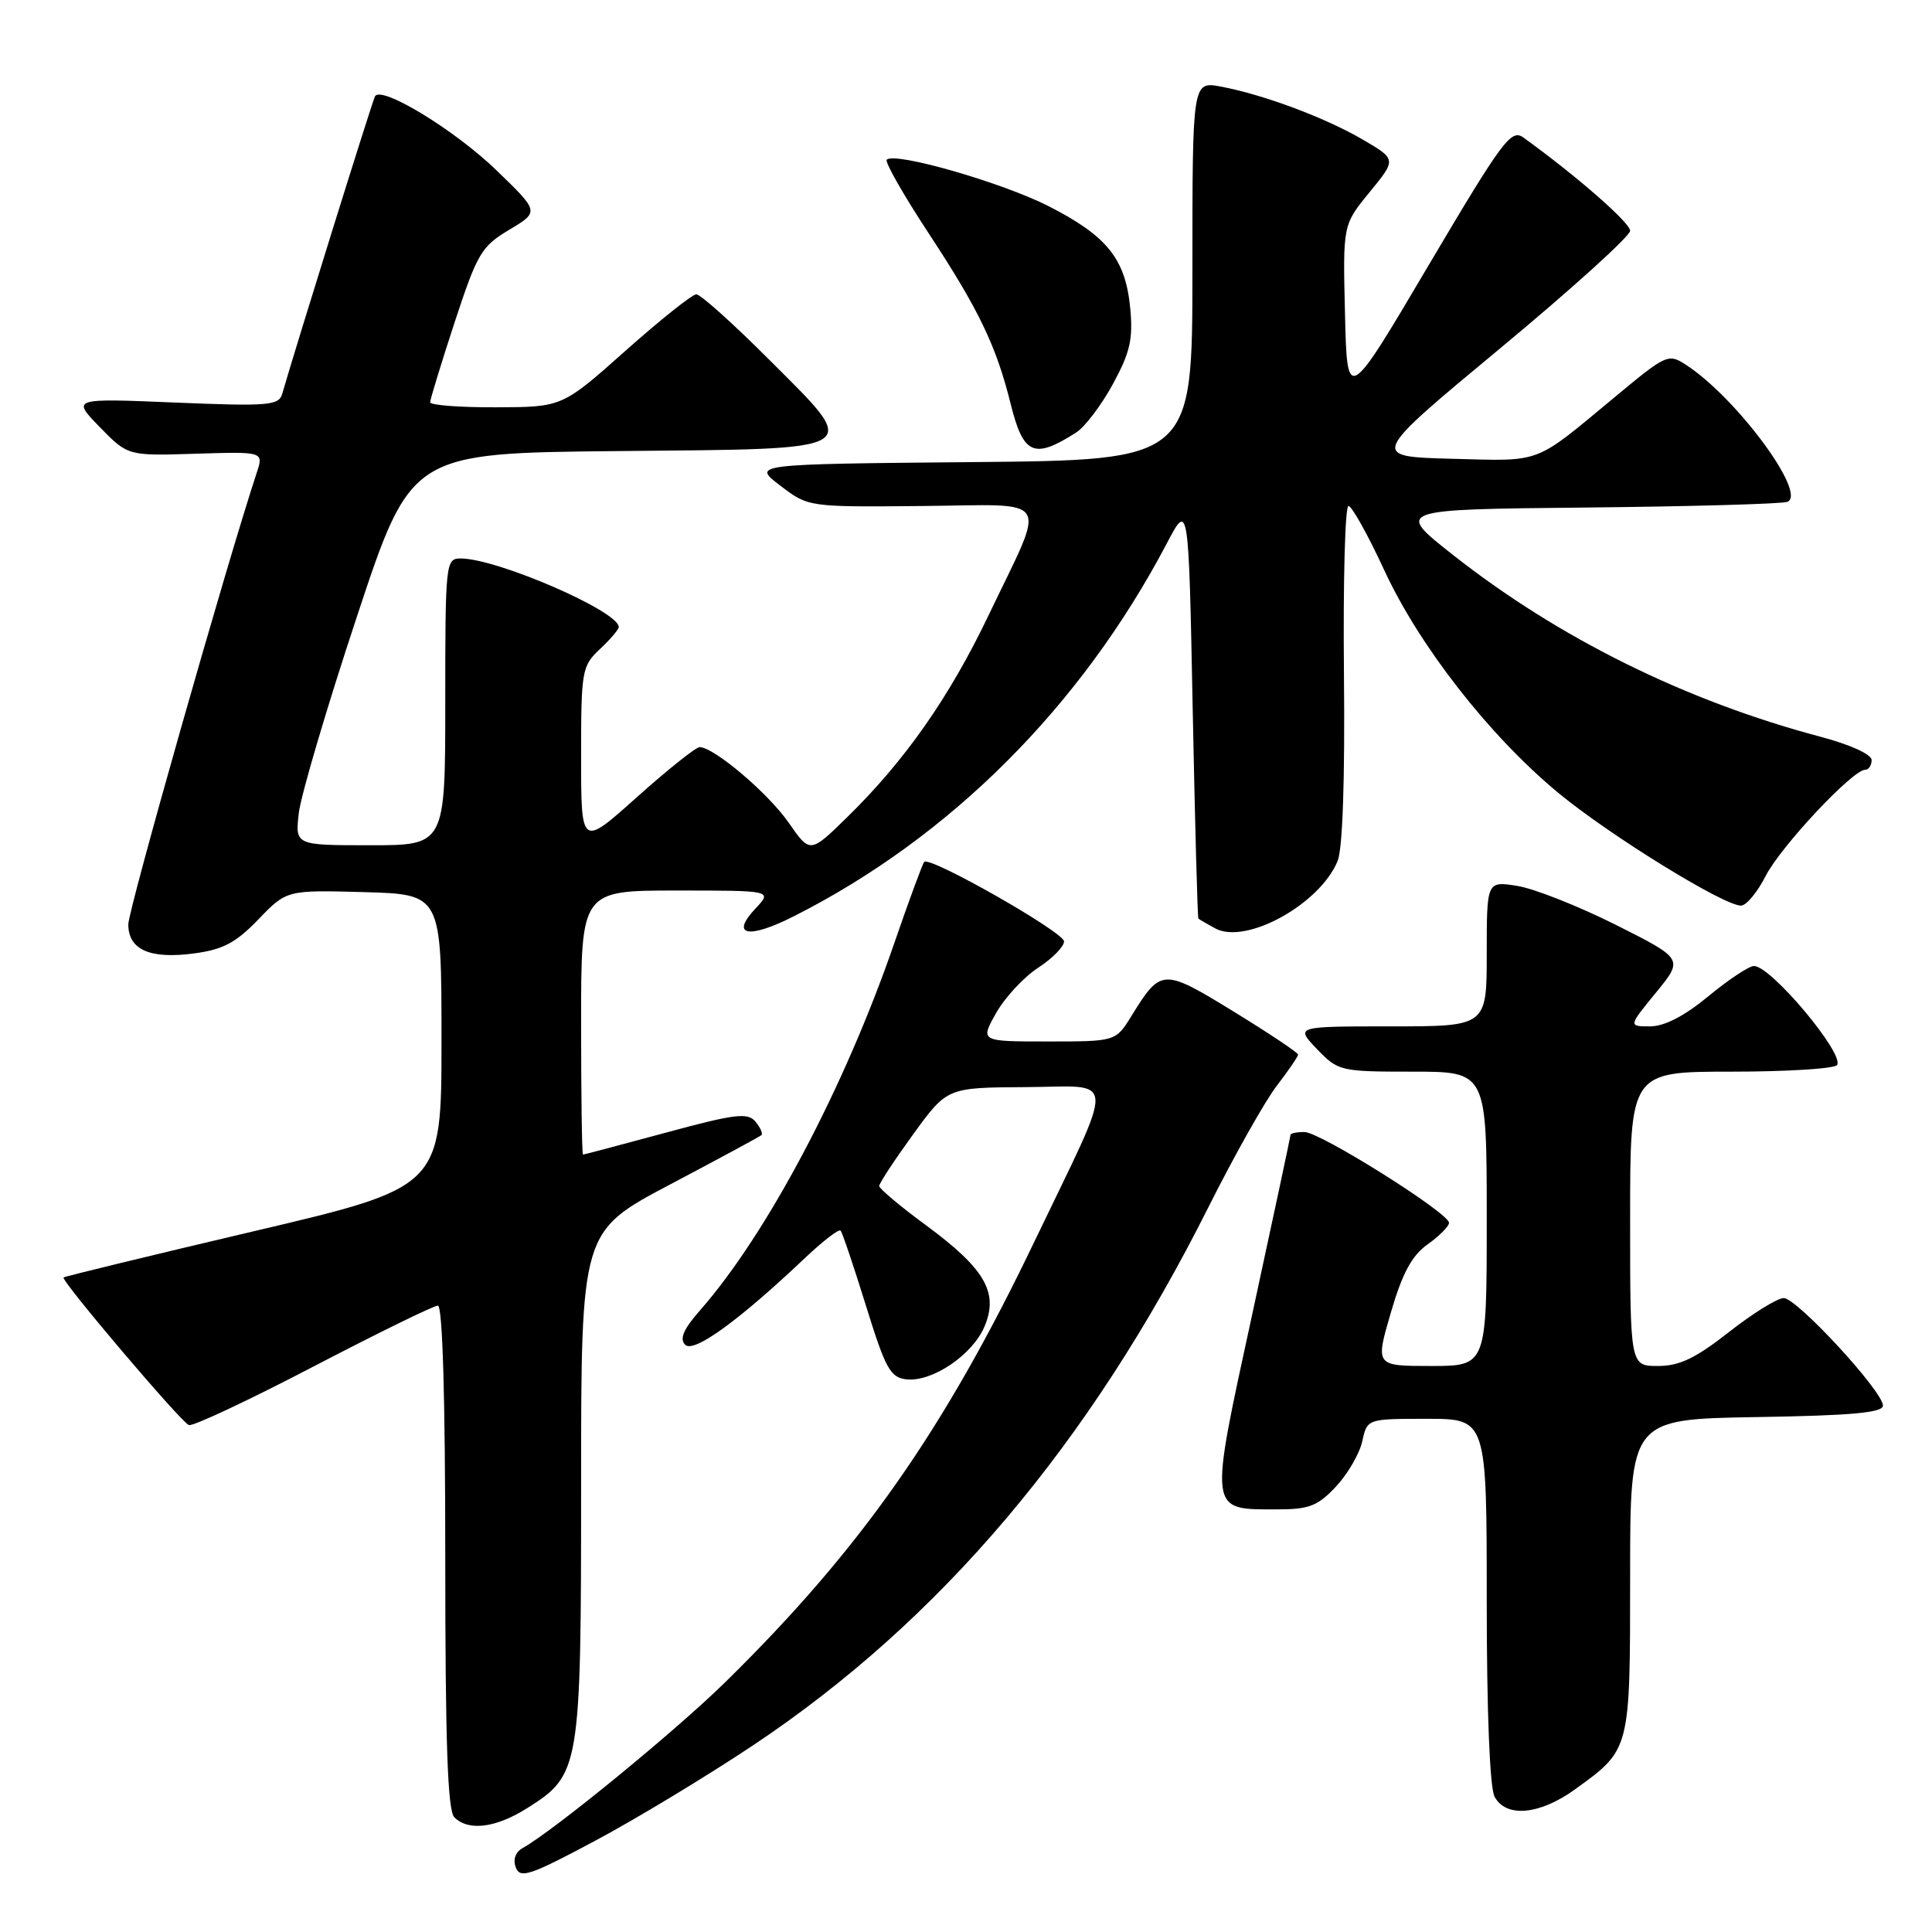 <?xml version="1.0" encoding="UTF-8" standalone="no"?>
<!DOCTYPE svg PUBLIC "-//W3C//DTD SVG 1.1//EN" "http://www.w3.org/Graphics/SVG/1.1/DTD/svg11.dtd" >
<svg xmlns="http://www.w3.org/2000/svg" xmlns:xlink="http://www.w3.org/1999/xlink" version="1.1" viewBox="0 0 256 256">
 <g >
 <path fill="currentColor"
d=" M 99.67 231.34 C 124.54 214.79 144.36 191.39 160.12 159.96 C 163.56 153.11 167.64 145.86 169.19 143.86 C 170.73 141.85 172.00 140.00 172.00 139.74 C 172.00 139.48 168.16 136.92 163.47 134.04 C 154.07 128.28 153.84 128.29 149.93 134.61 C 147.84 138.00 147.84 138.00 138.85 138.00 C 129.87 138.00 129.87 138.00 131.98 134.25 C 133.14 132.19 135.65 129.48 137.55 128.24 C 139.45 127.00 141.00 125.42 140.99 124.74 C 140.98 123.52 123.24 113.43 122.47 114.20 C 122.25 114.42 120.45 119.30 118.47 125.05 C 111.88 144.16 101.64 163.50 92.79 173.59 C 90.56 176.12 90.01 177.41 90.79 178.19 C 91.93 179.33 97.91 174.99 106.73 166.63 C 109.06 164.43 111.15 162.82 111.38 163.06 C 111.61 163.30 113.12 167.78 114.74 173.00 C 117.32 181.34 117.97 182.53 120.09 182.77 C 123.51 183.15 128.88 179.53 130.46 175.75 C 132.35 171.27 130.52 168.12 122.71 162.36 C 119.29 159.85 116.50 157.50 116.50 157.15 C 116.50 156.79 118.53 153.71 121.00 150.30 C 125.50 144.11 125.50 144.11 135.82 144.05 C 148.13 143.99 148.01 141.70 136.95 164.75 C 125.01 189.63 114.01 205.30 96.17 222.83 C 89.57 229.32 73.40 242.56 69.22 244.90 C 68.29 245.42 67.95 246.42 68.35 247.46 C 68.92 248.95 70.25 248.51 78.75 243.97 C 84.11 241.12 93.53 235.43 99.67 231.34 Z  M 69.87 239.58 C 76.87 235.16 77.00 234.39 77.00 196.69 C 77.00 163.18 77.00 163.18 88.75 156.97 C 95.21 153.56 100.68 150.61 100.89 150.41 C 101.11 150.21 100.75 149.40 100.10 148.62 C 99.08 147.39 97.40 147.59 88.20 150.09 C 82.32 151.68 77.39 152.99 77.25 152.99 C 77.11 153.00 77.00 145.12 77.00 135.50 C 77.00 118.00 77.00 118.00 89.67 118.00 C 102.35 118.00 102.35 118.00 100.10 120.39 C 96.72 123.99 99.15 124.47 105.21 121.40 C 125.93 110.92 143.25 93.60 154.61 72.00 C 157.50 66.50 157.50 66.50 158.04 94.00 C 158.34 109.12 158.68 121.60 158.79 121.71 C 158.91 121.83 159.92 122.42 161.05 123.03 C 165.12 125.20 174.88 119.82 177.24 114.09 C 177.91 112.46 178.22 103.27 178.08 89.25 C 177.96 77.01 178.23 67.02 178.68 67.04 C 179.13 67.06 181.26 70.88 183.41 75.53 C 188.08 85.62 197.31 97.44 206.41 105.00 C 213.14 110.59 228.37 120.00 230.69 120.00 C 231.39 120.00 232.86 118.23 233.96 116.07 C 235.95 112.17 245.48 102.00 247.14 102.00 C 247.61 102.00 248.00 101.42 248.00 100.71 C 248.00 99.96 245.17 98.67 241.25 97.63 C 223.34 92.88 206.53 84.56 192.49 73.50 C 184.88 67.50 184.88 67.50 210.19 67.25 C 224.11 67.11 236.09 66.77 236.82 66.50 C 239.54 65.49 230.16 52.77 223.46 48.38 C 221.06 46.81 220.84 46.90 213.94 52.64 C 203.13 61.60 204.46 61.10 192.38 60.79 C 181.50 60.50 181.50 60.50 198.75 46.18 C 208.24 38.31 216.00 31.28 216.00 30.58 C 216.00 29.51 208.91 23.31 201.85 18.22 C 200.23 17.05 199.08 18.62 189.28 35.18 C 178.50 53.43 178.50 53.43 178.22 41.61 C 177.93 29.79 177.93 29.79 181.49 25.45 C 185.04 21.11 185.04 21.11 180.60 18.51 C 175.63 15.60 167.41 12.53 161.75 11.47 C 158.00 10.78 158.00 10.78 158.00 35.87 C 158.00 60.97 158.00 60.97 128.83 61.23 C 99.65 61.50 99.65 61.50 103.38 64.34 C 107.11 67.19 107.11 67.19 122.14 67.05 C 139.69 66.89 138.73 65.33 131.00 81.51 C 125.80 92.39 119.90 100.81 112.24 108.30 C 107.34 113.09 107.34 113.09 104.51 109.02 C 101.81 105.12 94.60 99.00 92.70 99.00 C 92.21 99.00 88.47 101.98 84.40 105.62 C 77.00 112.25 77.00 112.25 77.00 100.30 C 77.00 88.85 77.10 88.25 79.50 86.00 C 80.88 84.71 81.99 83.39 81.99 83.08 C 81.94 80.97 65.86 74.00 61.03 74.00 C 59.06 74.00 59.00 74.57 59.00 93.00 C 59.00 112.00 59.00 112.00 49.06 112.00 C 39.11 112.00 39.11 112.00 39.59 107.75 C 39.86 105.41 43.31 93.72 47.27 81.77 C 54.46 60.03 54.46 60.03 81.96 59.77 C 115.12 59.45 114.25 59.99 101.71 47.45 C 97.06 42.80 92.81 39.00 92.27 39.00 C 91.73 39.00 87.51 42.36 82.89 46.47 C 74.50 53.94 74.50 53.94 65.75 53.97 C 60.94 53.99 57.00 53.69 57.00 53.30 C 57.00 52.92 58.46 48.15 60.24 42.71 C 63.24 33.58 63.79 32.64 67.47 30.45 C 71.47 28.06 71.47 28.06 65.81 22.59 C 60.29 17.24 50.52 11.29 49.69 12.76 C 49.35 13.35 39.35 45.43 37.39 52.20 C 36.94 53.74 35.53 53.85 23.20 53.34 C 9.50 52.77 9.50 52.77 13.22 56.59 C 16.94 60.41 16.94 60.41 25.95 60.12 C 34.95 59.84 34.95 59.84 34.01 62.67 C 30.11 74.45 17.00 120.54 17.00 122.49 C 17.00 125.84 19.87 127.11 25.67 126.34 C 29.54 125.83 31.25 124.93 34.24 121.82 C 37.99 117.93 37.99 117.93 48.24 118.21 C 58.50 118.50 58.50 118.50 58.50 137.90 C 58.50 157.30 58.50 157.30 33.57 163.16 C 19.85 166.39 8.54 169.14 8.42 169.27 C 8.05 169.67 24.02 188.49 25.03 188.83 C 25.57 189.02 32.99 185.53 41.52 181.08 C 50.05 176.64 57.47 173.00 58.02 173.00 C 58.64 173.00 59.00 185.12 59.00 206.30 C 59.00 230.87 59.31 239.91 60.20 240.80 C 62.07 242.67 65.69 242.22 69.87 239.58 Z  M 208.74 237.07 C 216.05 231.78 216.00 231.97 216.00 208.80 C 216.00 188.05 216.00 188.05 232.75 187.77 C 245.35 187.57 249.50 187.19 249.50 186.25 C 249.50 184.36 238.10 172.00 236.35 172.00 C 235.52 172.00 232.25 174.03 229.10 176.50 C 224.67 179.98 222.54 181.00 219.69 181.00 C 216.00 181.00 216.00 181.00 216.00 161.50 C 216.00 142.00 216.00 142.00 229.44 142.00 C 236.83 142.00 243.13 141.60 243.43 141.12 C 244.38 139.58 234.66 128.00 232.41 128.00 C 231.76 128.00 229.04 129.80 226.38 132.00 C 223.20 134.63 220.54 136.00 218.65 136.00 C 215.76 136.00 215.76 136.00 219.42 131.53 C 223.08 127.06 223.08 127.06 214.11 122.55 C 209.17 120.07 203.30 117.75 201.06 117.39 C 197.00 116.74 197.00 116.74 197.00 126.37 C 197.00 136.00 197.00 136.00 184.31 136.00 C 171.63 136.00 171.63 136.00 174.50 139.00 C 177.31 141.93 177.59 142.00 187.19 142.00 C 197.00 142.00 197.00 142.00 197.00 161.50 C 197.00 181.00 197.00 181.00 189.61 181.00 C 182.23 181.00 182.23 181.00 184.29 173.94 C 185.82 168.69 187.07 166.38 189.17 164.88 C 190.73 163.77 192.00 162.49 192.00 162.03 C 192.00 160.73 174.92 150.00 172.85 150.00 C 171.83 150.00 171.00 150.17 171.00 150.37 C 171.00 150.57 168.72 161.25 165.94 174.09 C 160.17 200.68 160.08 200.00 169.29 200.00 C 173.46 200.00 174.62 199.55 177.03 196.97 C 178.58 195.31 180.15 192.61 180.51 190.97 C 181.16 188.00 181.16 188.00 189.08 188.00 C 197.00 188.00 197.00 188.00 197.00 212.07 C 197.00 226.74 197.40 236.89 198.04 238.07 C 199.55 240.90 204.03 240.49 208.74 237.07 Z  M 142.60 57.31 C 143.76 56.57 145.95 53.68 147.47 50.88 C 149.75 46.69 150.15 44.93 149.76 40.82 C 149.13 34.31 146.72 31.29 138.97 27.33 C 132.81 24.19 118.57 20.09 117.50 21.16 C 117.22 21.45 119.72 25.85 123.07 30.94 C 129.70 41.02 132.01 45.84 133.91 53.49 C 135.60 60.28 136.99 60.89 142.60 57.31 Z "/>
</g>
</svg>
